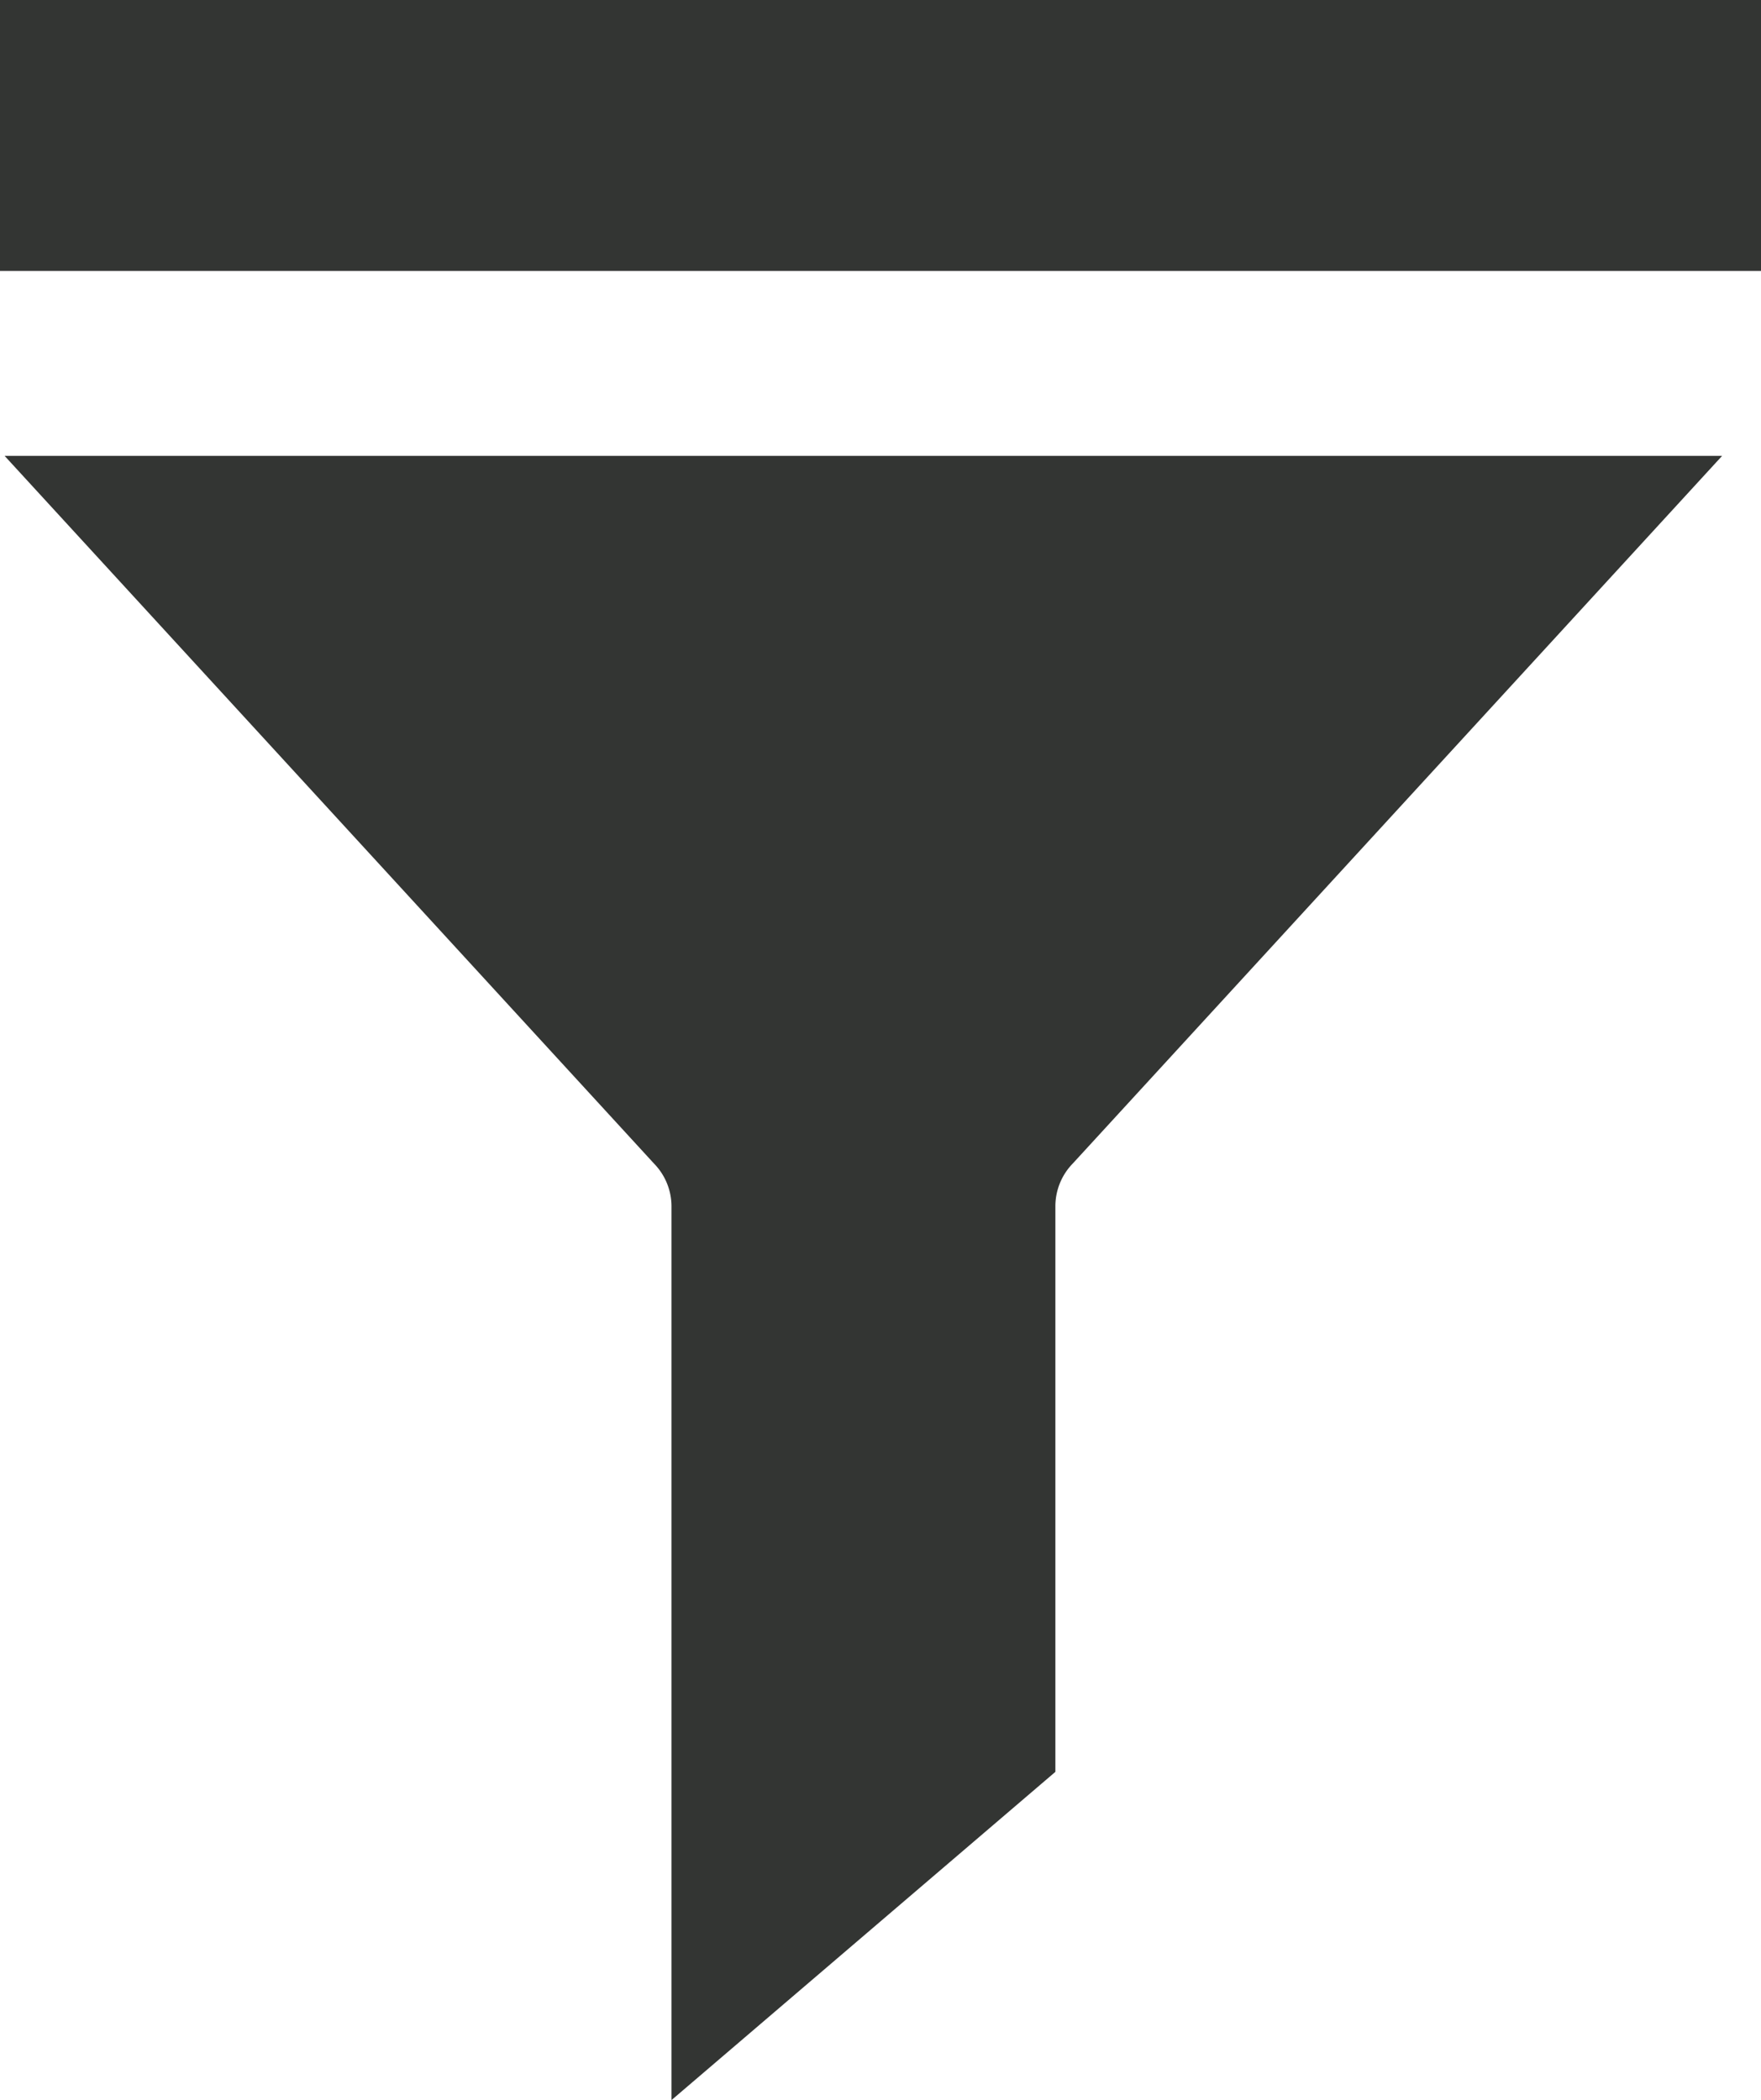 <svg xmlns="http://www.w3.org/2000/svg" width="13" height="15.5" viewBox="0 0 13 15.5">
  <g id="filter" transform="translate(-14.768 0.19)">
    <g id="Group_89" data-name="Group 89" transform="translate(14.45 0.21)">
      <g id="Group_88" data-name="Group 88" transform="translate(0)">
        <path id="Path_249" data-name="Path 249" d="M31.545,70.225a.452.452,0,0,1,.128.312v6.6l2.834-2.423V70.536a.452.452,0,0,1,.128-.312L39.429,65H26.75Z" transform="translate(-26.398 -62.035)" fill="#333533"/>
        <rect id="Rectangle_39" data-name="Rectangle 39" width="13" height="2" transform="translate(0.318 -0.4)" fill="#333533"/>
      </g>
    </g>
  </g>
</svg>
